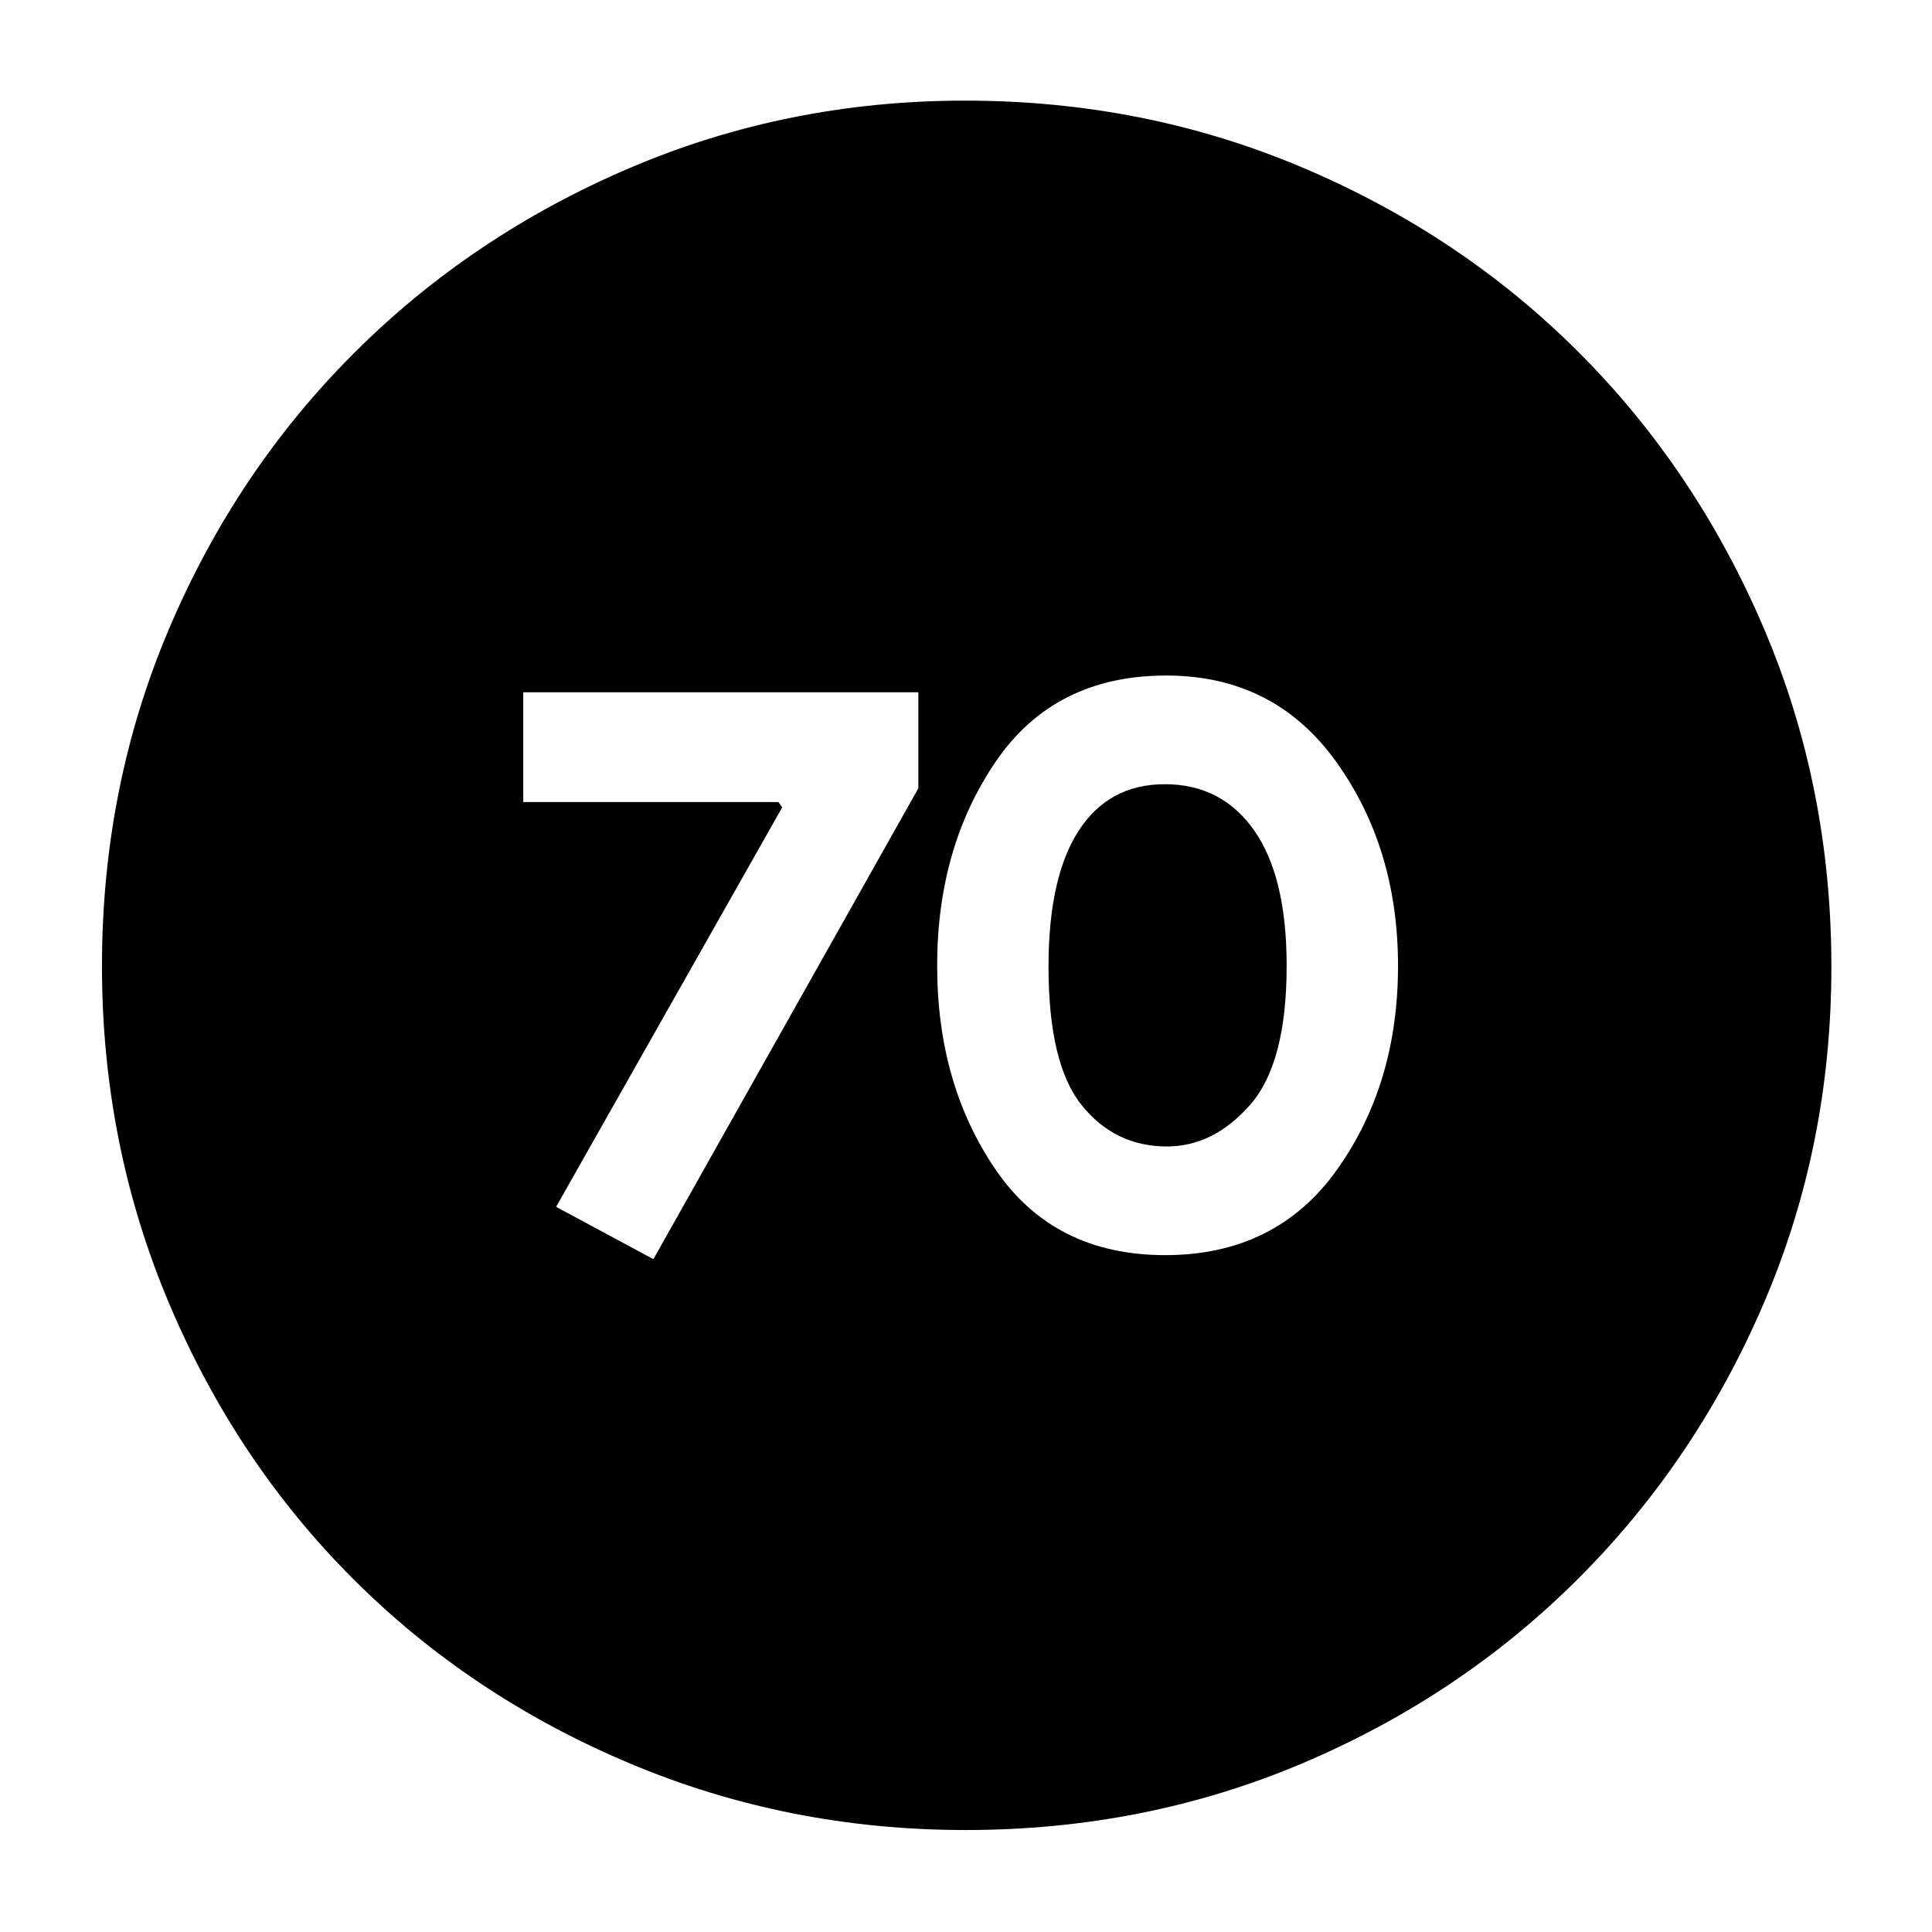 <svg xmlns="http://www.w3.org/2000/svg" height="40" viewBox="0 -960 960 960" width="40"><path d="m324.67-334.33 131.66-234V-616H260v54.55h126.82l1.85 2.64-112.34 198.48 48.34 26Zm254.29-2q55.22 0 85.46-42.56 30.25-42.56 30.25-101.17T663.92-581.5q-30.75-42.83-84.4-42.83-55.52 0-84.69 42.69-29.16 42.69-29.16 101.5t29.04 101.31q29.04 42.5 84.25 42.5Zm.87-54q-25.83 0-42.33-20.49Q521-431.3 521-479.75q0-44.25 14.96-67.42 14.96-23.16 42.84-23.16 28.28 0 44.41 22.99 16.12 23 16.12 67.24 0 48.43-18.16 69.1-18.17 20.67-41.34 20.67ZM479.79-50.67q-88.43 0-167.26-33.27-78.82-33.27-137.07-91.52-58.25-58.25-91.52-137.07-33.27-78.82-33.27-167.38 0-89.24 33.33-167.66Q117.33-726 175.86-784.5q58.53-58.49 136.96-91.99Q391.26-910 479.56-910q89.33 0 168.08 33.44 78.75 33.43 137.03 91.82 58.27 58.39 91.8 137.01Q910-569.12 910-479.61q0 88.79-33.51 167-33.5 78.21-91.99 136.75Q726-117.33 647.57-84T479.79-50.67Z"/></svg>